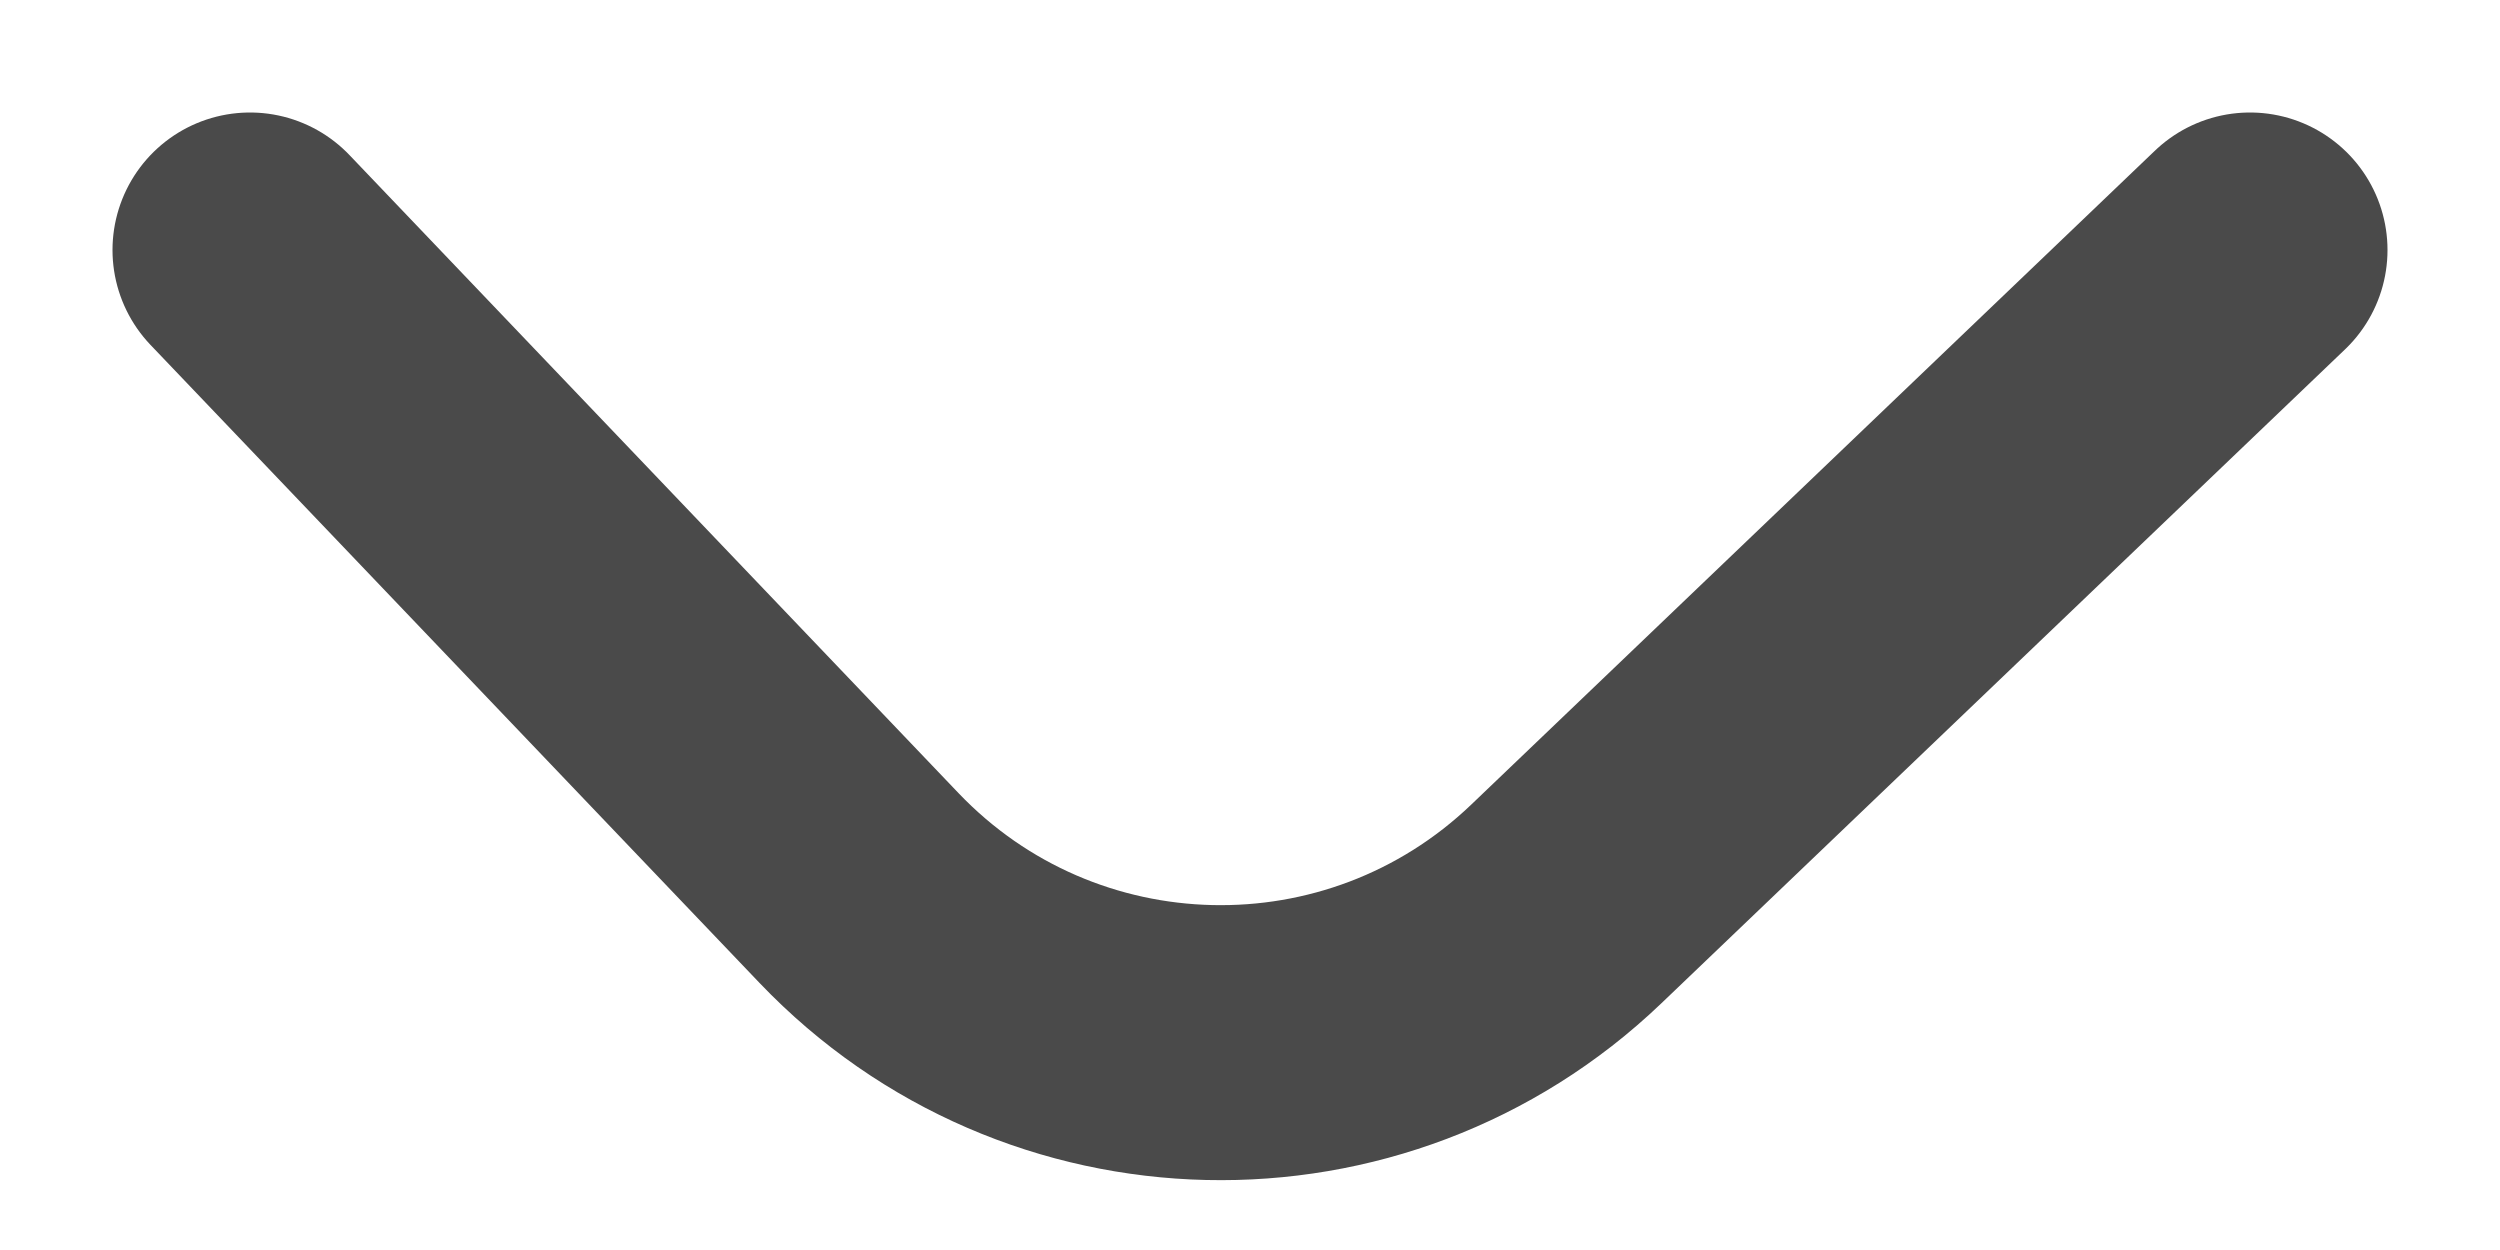<svg width="10" height="5" viewBox="0 0 10 5" fill="none" xmlns="http://www.w3.org/2000/svg">
<path d="M9 1L6.265 3.616C5.466 4.38 4.199 4.351 3.436 3.552L1 1" stroke="#4A4A4A" stroke-width="1.1" stroke-linecap="round"/>
</svg>